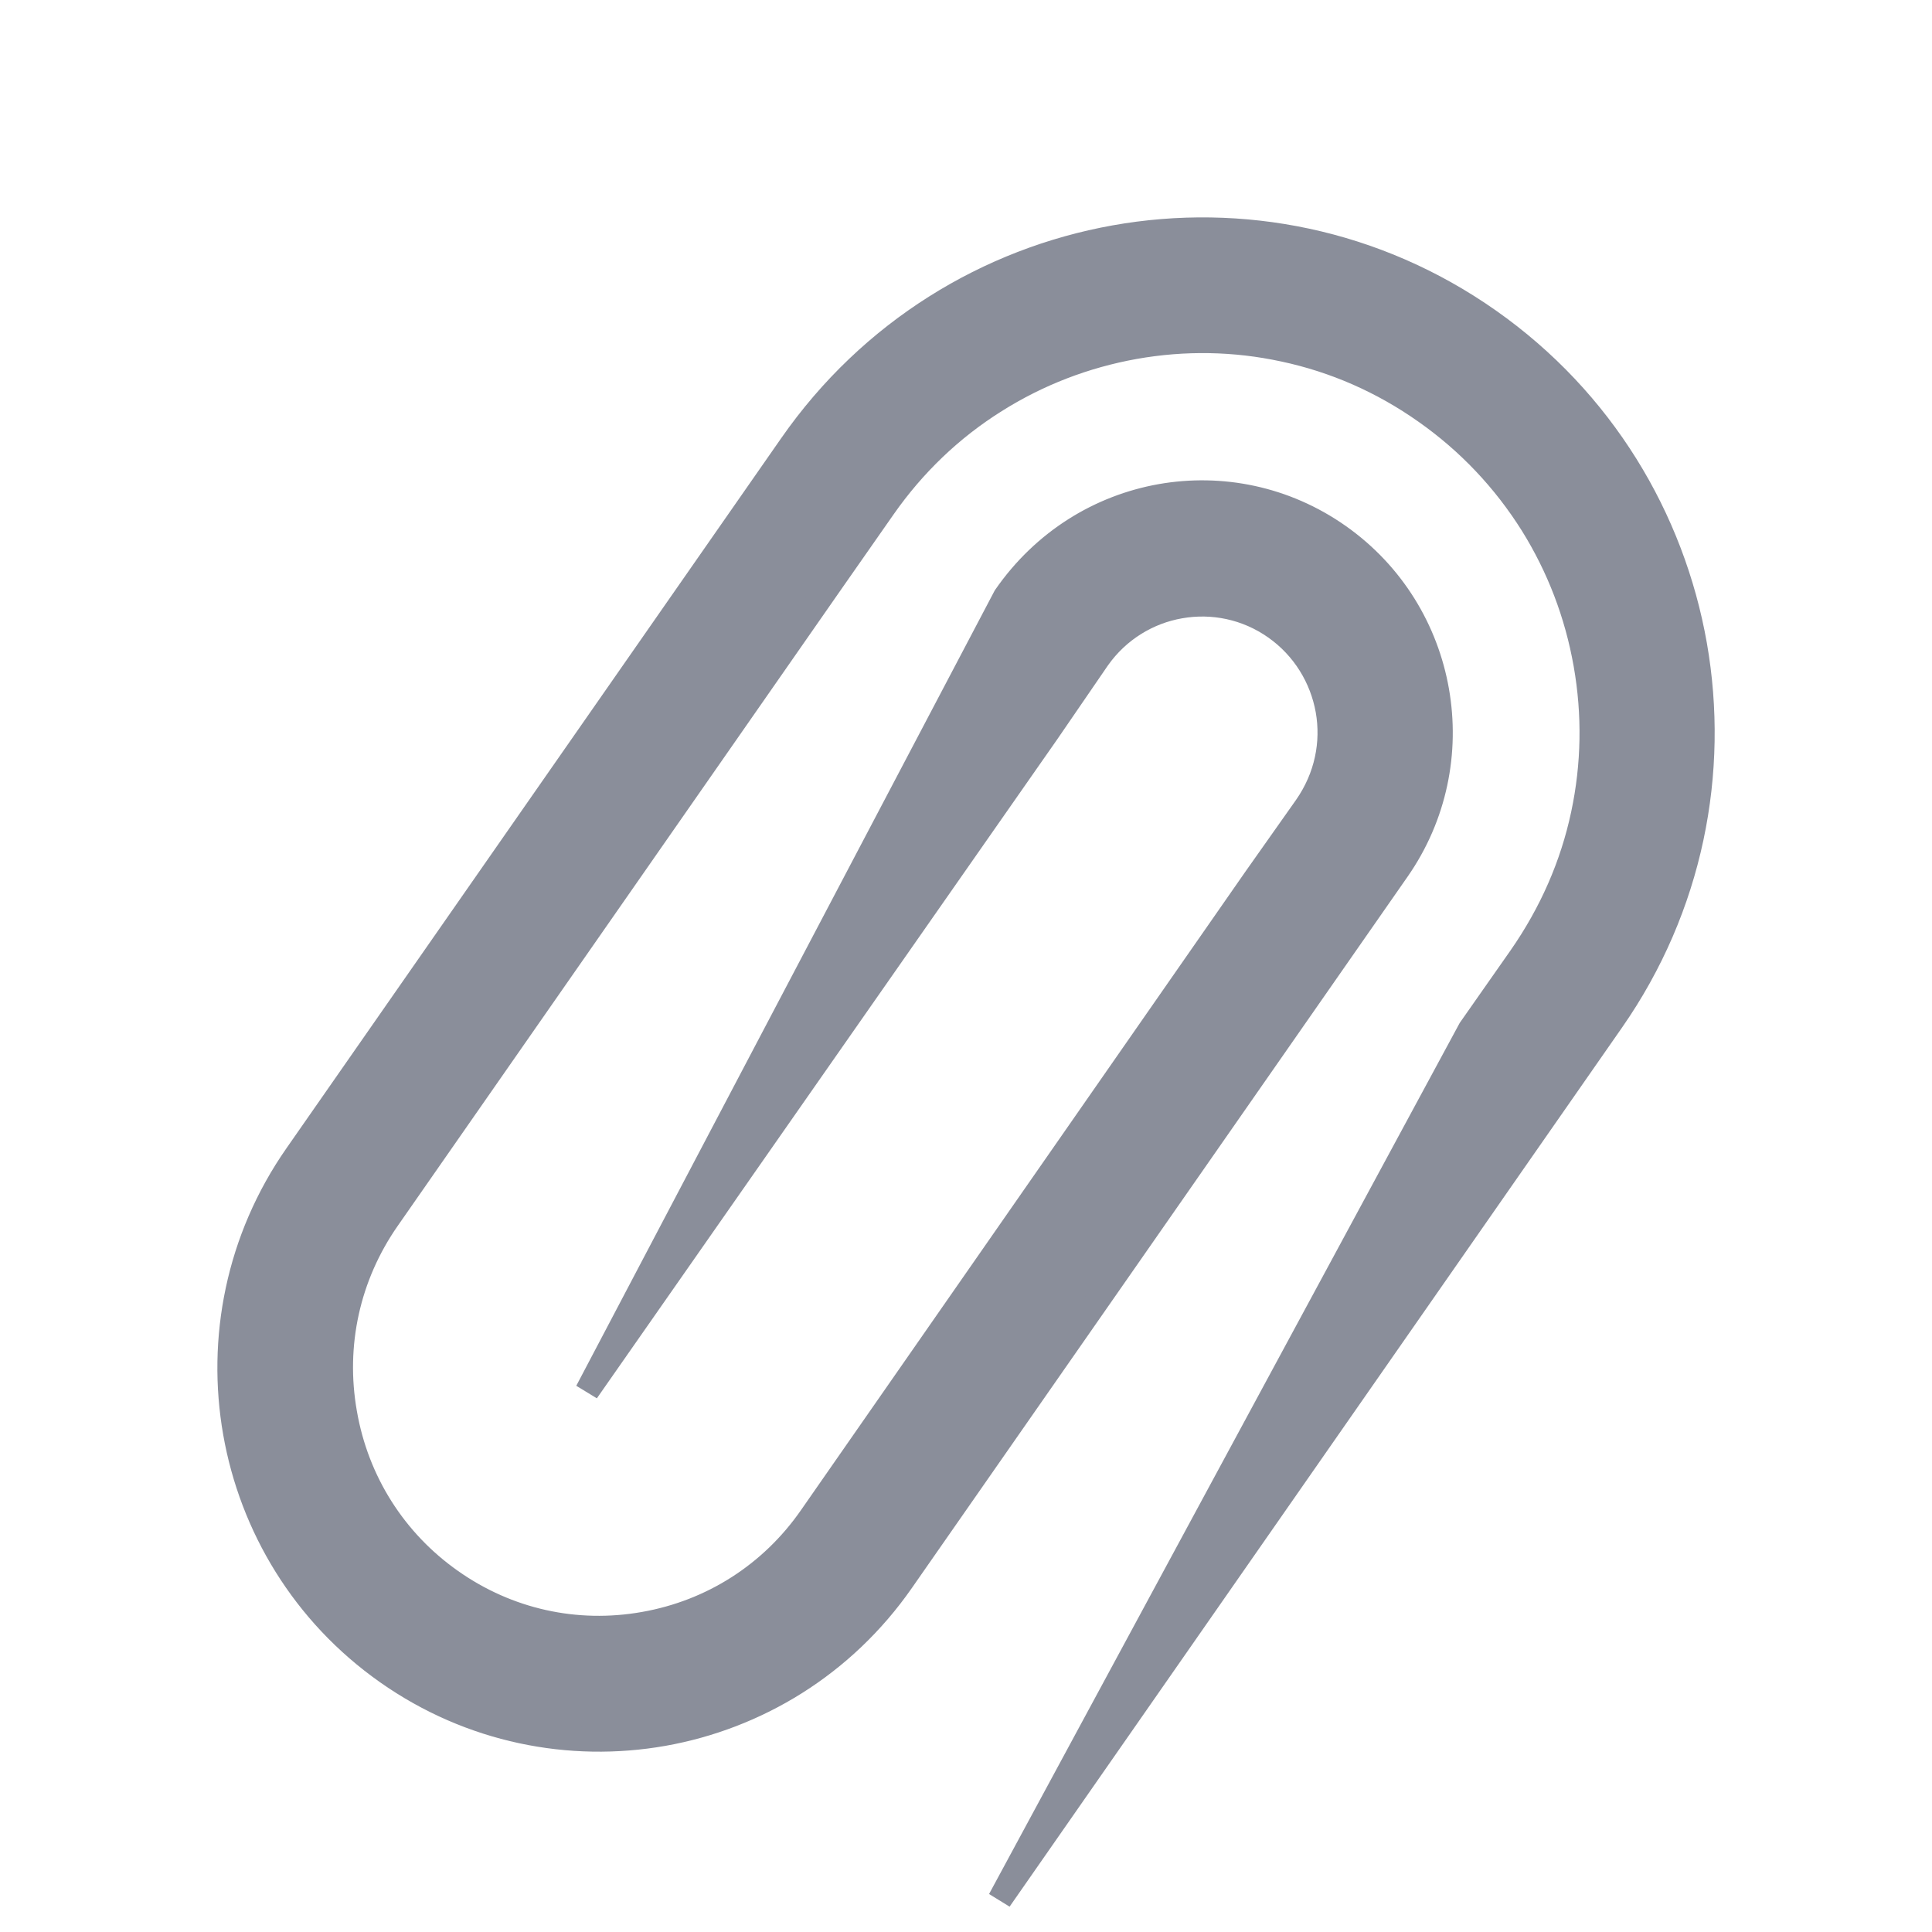 <?xml version="1.0" encoding="UTF-8"?>
<svg width="16px" height="16px" viewBox="0 0 16 16" version="1.1" xmlns="http://www.w3.org/2000/svg" xmlns:xlink="http://www.w3.org/1999/xlink">
    <title></title>
    <g id="页面-1" stroke="none" stroke-width="1" fill="none" fill-rule="evenodd">
        <g id="1" transform="translate(-332, -107)">
            <g id="抄送_normal" transform="translate(332, 107)">
                <rect id="矩形" x="0" y="0" width="16" height="16"></rect>
                <path d="M9.231,1.965 C10.277,1.778 11.393,1.993 12.332,2.654 C13.269,3.313 13.852,4.292 14.037,5.342 C14.221,6.392 14.007,7.512 13.35,8.454 L13.35,8.454 L8.279,15.733 L12.174,8.524 L12.591,7.929 C12.847,7.561 13.02,7.166 13.11,6.743 C13.197,6.333 13.204,5.915 13.131,5.501 C13.058,5.087 12.909,4.697 12.688,4.342 C12.458,3.976 12.162,3.662 11.805,3.411 C11.448,3.159 11.054,2.986 10.632,2.896 C10.225,2.808 9.809,2.801 9.397,2.874 C8.985,2.948 8.597,3.097 8.243,3.32 C7.879,3.548 7.568,3.846 7.319,4.202 L7.319,4.202 L6.894,4.81 L3.211,10.096 C2.883,10.567 2.757,11.137 2.857,11.703 C2.955,12.269 3.268,12.763 3.736,13.092 C4.204,13.422 4.771,13.548 5.334,13.448 C5.897,13.349 6.388,13.035 6.715,12.564 L6.715,12.564 L10.395,7.277 L10.815,6.682 C10.988,6.434 11.042,6.149 10.995,5.882 C10.947,5.615 10.799,5.366 10.561,5.198 C10.323,5.03 10.039,4.975 9.773,5.022 C9.508,5.068 9.26,5.217 9.093,5.454 L9.093,5.454 L8.674,6.065 L4.861,11.523 L8.324,4.941 C8.645,4.478 9.112,4.197 9.612,4.108 C10.11,4.02 10.641,4.123 11.088,4.438 C11.535,4.753 11.813,5.22 11.901,5.721 C11.989,6.222 11.887,6.757 11.573,7.206 L11.573,7.206 L7.469,13.095 C6.984,13.791 6.265,14.223 5.493,14.36 C4.721,14.496 3.897,14.337 3.205,13.85 C2.513,13.363 2.083,12.64 1.947,11.865 C1.811,11.09 1.969,10.262 2.454,9.567 L2.454,9.567 L6.551,3.687 C7.21,2.74 8.186,2.152 9.231,1.965 Z" id="路径" stroke="#8A8E9A" stroke-width="0.2" fill="#8A8E9A" fill-rule="nonzero"></path>
            </g>
        </g>
    </g>
</svg>